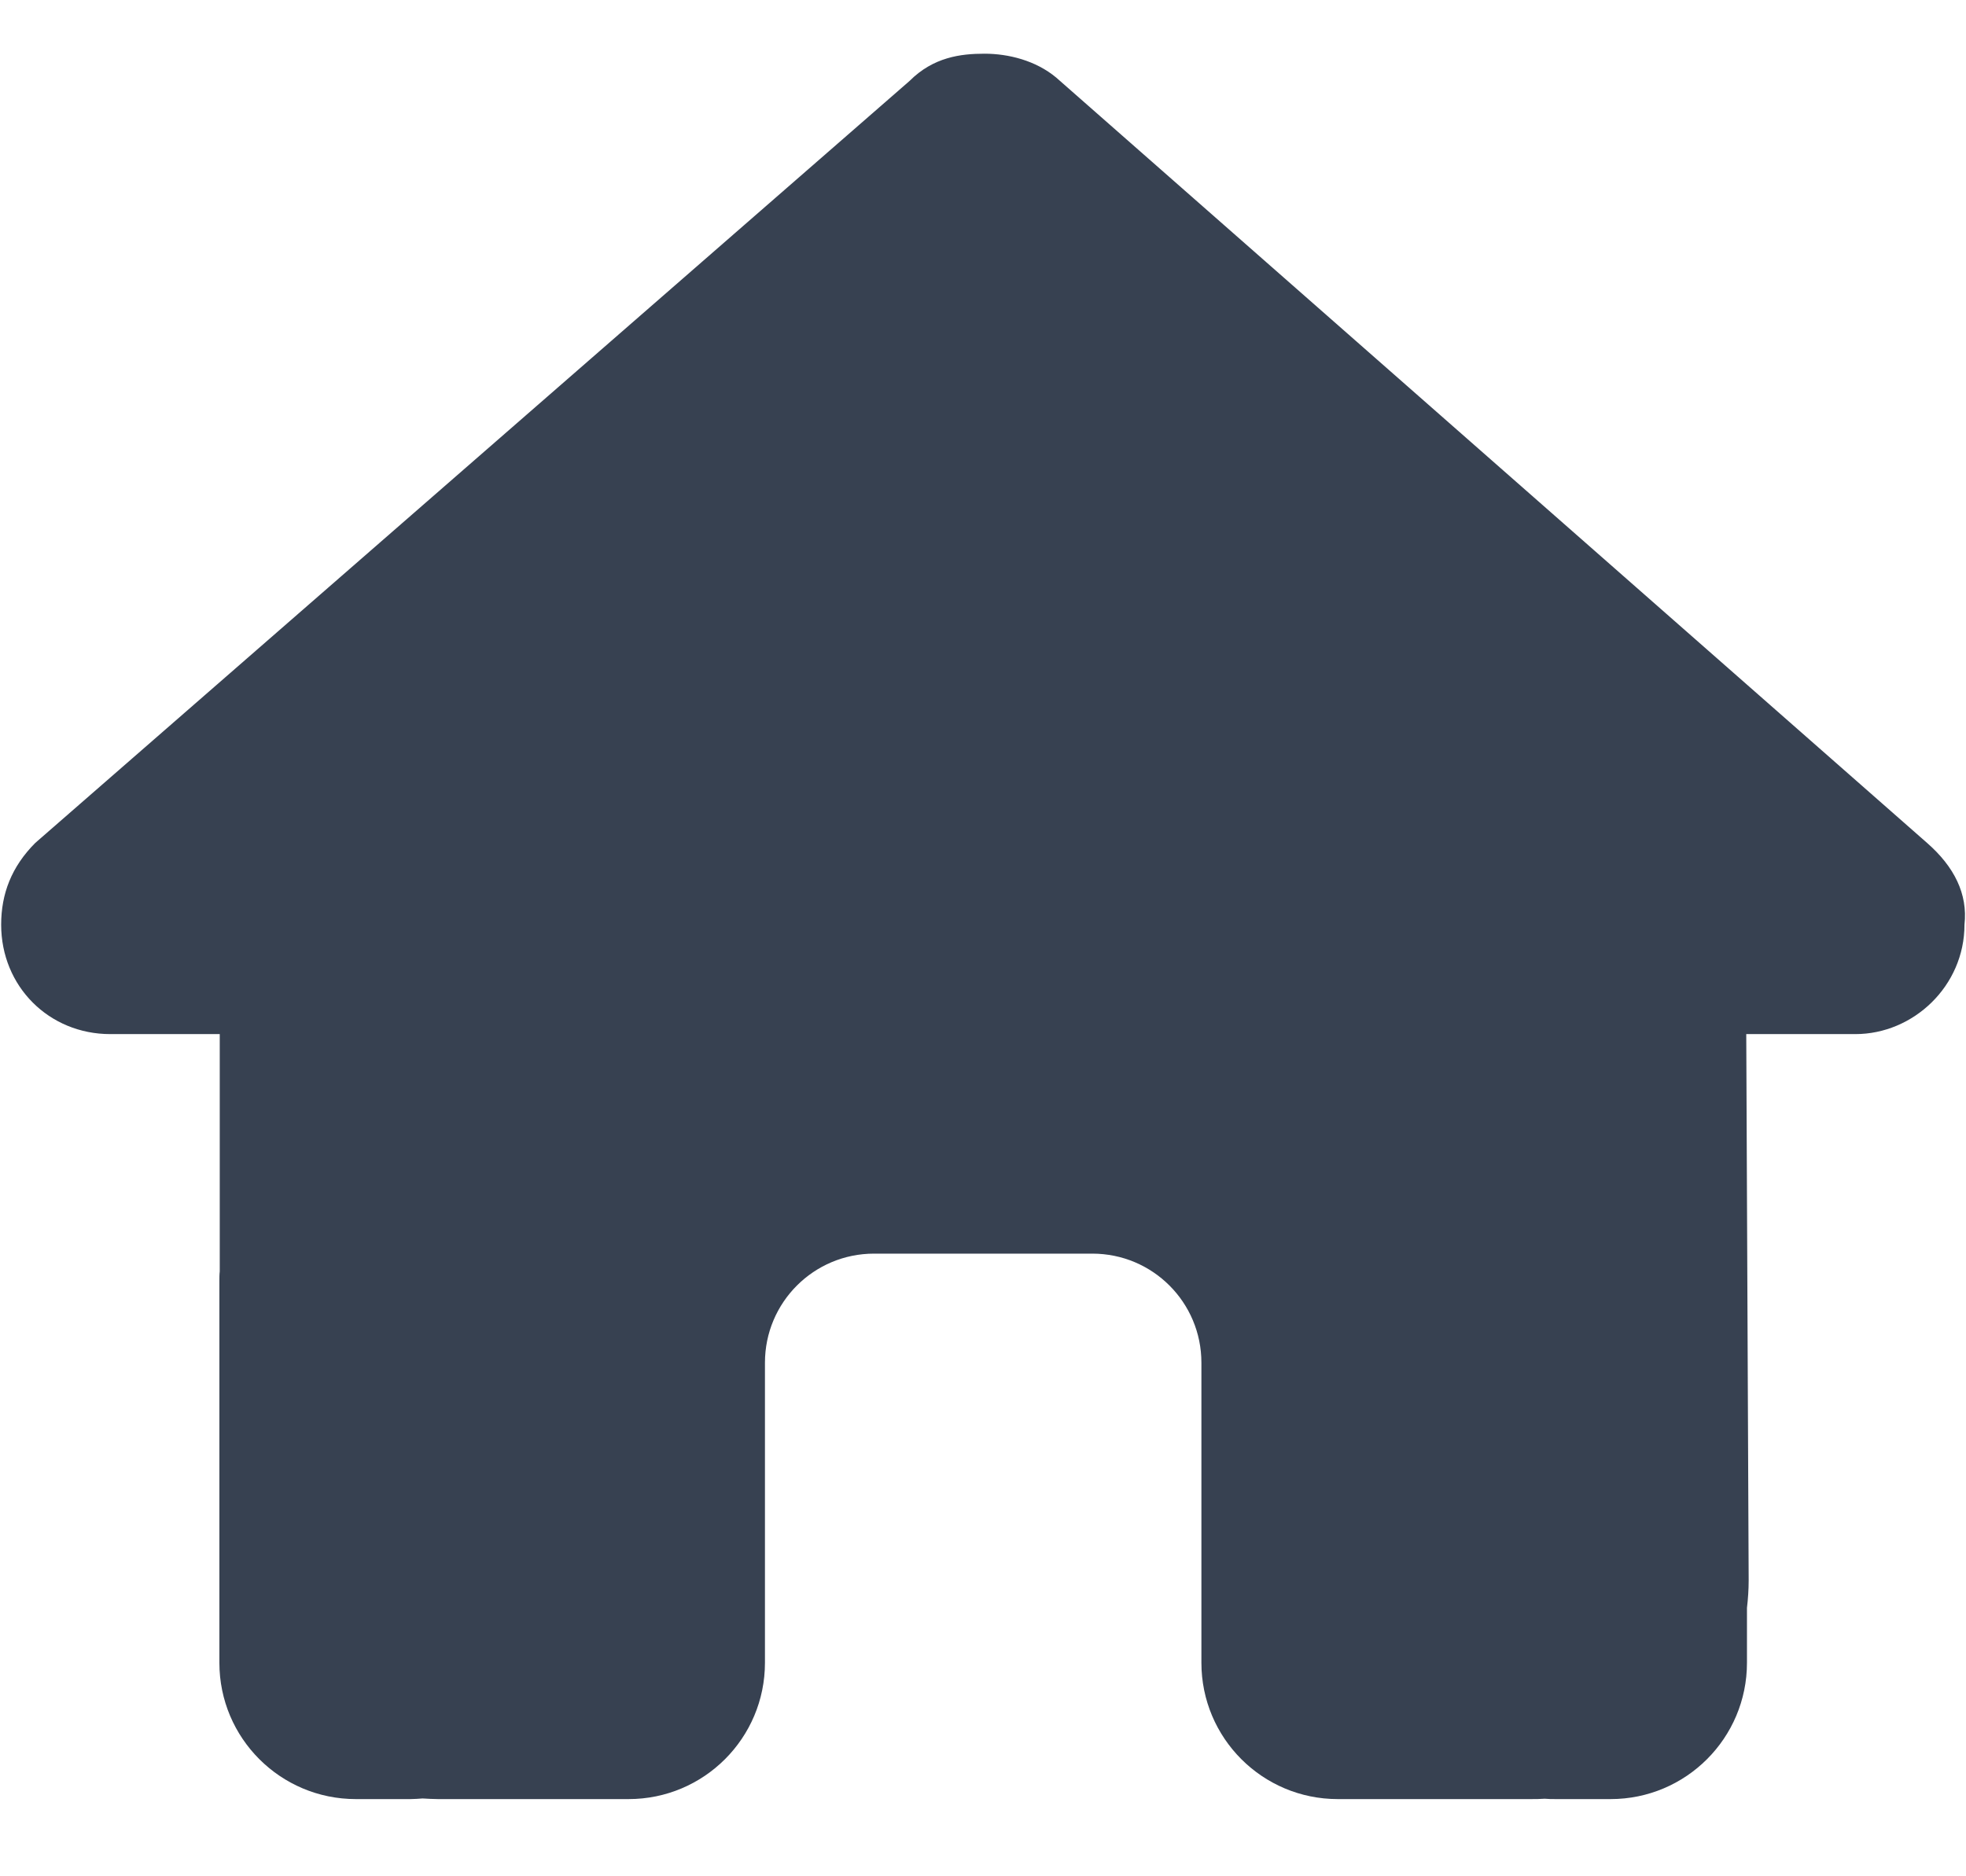 <svg width="22" height="21" viewBox="0 0 22 21" fill="none" xmlns="http://www.w3.org/2000/svg">
<g clip-path="url(#clip0_133_5122)">
<path d="M21.983 10.349C21.983 11.036 21.411 11.574 20.762 11.574H19.541L19.568 17.687C19.568 17.79 19.561 17.893 19.549 17.996V18.61C19.549 19.453 18.866 20.136 18.023 20.136H17.412C17.37 20.136 17.328 20.136 17.286 20.132C17.233 20.136 17.18 20.136 17.126 20.136H15.886H14.97C14.127 20.136 13.444 19.453 13.444 18.61V17.694V15.252C13.444 14.577 12.899 14.031 12.223 14.031H9.781C9.106 14.031 8.56 14.577 8.56 15.252V17.694V18.61C8.56 19.453 7.877 20.136 7.034 20.136H6.118H4.901C4.844 20.136 4.787 20.132 4.729 20.129C4.684 20.132 4.638 20.136 4.592 20.136H3.982C3.138 20.136 2.455 19.453 2.455 18.61V14.337C2.455 14.302 2.455 14.264 2.459 14.23V11.574H1.234C0.548 11.574 0.013 11.04 0.013 10.349C0.013 10.006 0.128 9.701 0.395 9.434L10.178 0.906C10.445 0.639 10.75 0.601 11.017 0.601C11.284 0.601 11.59 0.677 11.819 0.868L21.564 9.434C21.869 9.701 22.021 10.006 21.983 10.349Z" fill="#374151"/>
</g>
<defs>
<clipPath id="clip0_133_5122">
<path d="M0.013 0.601H21.991V20.136H0.013V0.601Z" fill="white"/>
</clipPath>
</defs>
</svg>
